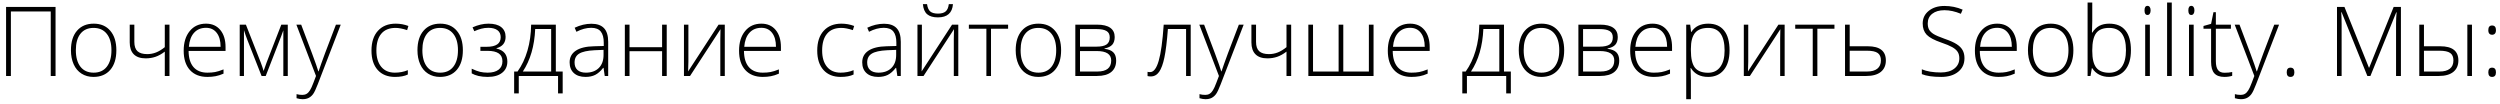 <svg width="362" height="15" viewBox="0 0 362 15" fill="none" xmlns="http://www.w3.org/2000/svg">
<path d="M8.044 11H7.347V1.662H1.577V11H0.88V1.006H8.044V11ZM16.849 7.274C16.849 8.487 16.555 9.435 15.967 10.118C15.379 10.797 14.568 11.137 13.533 11.137C12.882 11.137 12.307 10.979 11.81 10.665C11.314 10.351 10.933 9.899 10.669 9.312C10.405 8.724 10.273 8.045 10.273 7.274C10.273 6.062 10.566 5.119 11.154 4.444C11.742 3.765 12.549 3.426 13.574 3.426C14.595 3.426 15.395 3.77 15.974 4.458C16.557 5.142 16.849 6.08 16.849 7.274ZM10.983 7.274C10.983 8.295 11.207 9.093 11.653 9.667C12.104 10.237 12.74 10.521 13.56 10.521C14.381 10.521 15.014 10.237 15.461 9.667C15.912 9.093 16.138 8.295 16.138 7.274C16.138 6.249 15.91 5.454 15.454 4.889C15.003 4.324 14.367 4.041 13.547 4.041C12.727 4.041 12.093 4.324 11.646 4.889C11.204 5.449 10.983 6.244 10.983 7.274ZM19.453 3.569V6.058C19.453 6.687 19.606 7.14 19.911 7.418C20.216 7.696 20.686 7.835 21.319 7.835C21.766 7.835 22.192 7.755 22.598 7.596C23.003 7.436 23.425 7.181 23.862 6.83V3.569H24.539V11H23.862V7.473C23.407 7.824 22.958 8.074 22.516 8.225C22.078 8.375 21.604 8.45 21.094 8.45C20.333 8.45 19.756 8.252 19.364 7.855C18.977 7.459 18.783 6.887 18.783 6.14V3.569H19.453ZM30.028 11.137C28.948 11.137 28.105 10.804 27.499 10.139C26.898 9.473 26.597 8.541 26.597 7.343C26.597 6.158 26.888 5.21 27.472 4.499C28.055 3.784 28.841 3.426 29.83 3.426C30.705 3.426 31.395 3.731 31.901 4.342C32.407 4.952 32.66 5.782 32.66 6.83V7.377H27.308C27.317 8.398 27.554 9.177 28.019 9.715C28.488 10.253 29.158 10.521 30.028 10.521C30.452 10.521 30.824 10.492 31.143 10.433C31.466 10.373 31.874 10.246 32.366 10.05V10.665C31.947 10.847 31.56 10.97 31.204 11.034C30.849 11.102 30.457 11.137 30.028 11.137ZM29.83 4.027C29.115 4.027 28.54 4.264 28.107 4.738C27.674 5.208 27.422 5.887 27.349 6.775H31.942C31.942 5.914 31.756 5.242 31.382 4.759C31.008 4.271 30.491 4.027 29.83 4.027ZM38.17 10.275L38.594 9.079L40.733 3.569H41.67V11H41.027V4.39C40.927 4.677 40.82 4.971 40.706 5.271C40.597 5.572 39.854 7.482 38.477 11H37.876L35.818 5.777C35.732 5.568 35.65 5.347 35.572 5.114C35.499 4.882 35.417 4.631 35.326 4.362V11H34.711V3.569H35.606L37.753 9.038C37.922 9.48 38.06 9.893 38.17 10.275ZM42.914 3.569H43.611L45.184 7.739C45.662 9.02 45.965 9.883 46.093 10.33H46.134C46.325 9.742 46.637 8.865 47.07 7.698L48.643 3.569H49.34L46.011 12.203C45.742 12.905 45.516 13.379 45.334 13.625C45.152 13.871 44.938 14.056 44.691 14.179C44.45 14.302 44.156 14.363 43.81 14.363C43.55 14.363 43.26 14.315 42.941 14.22V13.632C43.206 13.705 43.491 13.741 43.796 13.741C44.028 13.741 44.233 13.687 44.411 13.577C44.589 13.468 44.748 13.297 44.89 13.065C45.035 12.837 45.202 12.472 45.389 11.971C45.58 11.474 45.703 11.15 45.758 11L42.914 3.569ZM57.188 11.137C56.126 11.137 55.294 10.802 54.692 10.132C54.091 9.462 53.79 8.528 53.79 7.329C53.79 6.099 54.102 5.142 54.727 4.458C55.351 3.77 56.205 3.426 57.29 3.426C57.933 3.426 58.548 3.537 59.136 3.761L58.951 4.362C58.309 4.148 57.75 4.041 57.276 4.041C56.365 4.041 55.675 4.324 55.205 4.889C54.736 5.449 54.501 6.258 54.501 7.315C54.501 8.318 54.736 9.104 55.205 9.674C55.675 10.239 56.331 10.521 57.174 10.521C57.848 10.521 58.475 10.401 59.054 10.159V10.788C58.58 11.021 57.958 11.137 57.188 11.137ZM67.024 7.274C67.024 8.487 66.731 9.435 66.143 10.118C65.555 10.797 64.743 11.137 63.709 11.137C63.057 11.137 62.483 10.979 61.986 10.665C61.49 10.351 61.109 9.899 60.845 9.312C60.58 8.724 60.448 8.045 60.448 7.274C60.448 6.062 60.742 5.119 61.33 4.444C61.918 3.765 62.725 3.426 63.75 3.426C64.771 3.426 65.571 3.77 66.149 4.458C66.733 5.142 67.024 6.08 67.024 7.274ZM61.159 7.274C61.159 8.295 61.383 9.093 61.829 9.667C62.28 10.237 62.916 10.521 63.736 10.521C64.557 10.521 65.19 10.237 65.637 9.667C66.088 9.093 66.314 8.295 66.314 7.274C66.314 6.249 66.086 5.454 65.63 4.889C65.179 4.324 64.543 4.041 63.723 4.041C62.902 4.041 62.269 4.324 61.822 4.889C61.38 5.449 61.159 6.244 61.159 7.274ZM70.483 6.775C71.828 6.775 72.5 6.313 72.5 5.388C72.5 4.946 72.345 4.608 72.035 4.376C71.725 4.144 71.283 4.027 70.709 4.027C70.344 4.027 70.005 4.071 69.69 4.157C69.376 4.239 69.039 4.36 68.679 4.52L68.426 3.959C69.219 3.604 69.989 3.426 70.736 3.426C71.547 3.426 72.163 3.594 72.582 3.932C73.001 4.269 73.211 4.736 73.211 5.333C73.211 6.194 72.769 6.743 71.885 6.98V7.021C72.436 7.158 72.837 7.386 73.088 7.705C73.338 8.02 73.464 8.423 73.464 8.915C73.464 9.603 73.211 10.146 72.705 10.542C72.204 10.938 71.507 11.137 70.613 11.137C70.13 11.137 69.688 11.091 69.287 11C68.891 10.904 68.562 10.779 68.303 10.624V9.947C68.772 10.171 69.178 10.323 69.519 10.405C69.861 10.483 70.226 10.521 70.613 10.521C71.288 10.521 71.812 10.38 72.186 10.098C72.564 9.811 72.753 9.403 72.753 8.874C72.753 8.359 72.573 7.979 72.213 7.732C71.853 7.486 71.313 7.363 70.593 7.363H69.561V6.775H70.483ZM81.476 13.523H80.806V11H75.118V13.523H74.448V10.357H74.94C75.56 9.487 76.039 8.478 76.376 7.329C76.713 6.181 76.891 4.927 76.909 3.569H80.484V10.357H81.476V13.523ZM79.808 10.357V4.198H77.497C77.388 6.664 76.791 8.717 75.706 10.357H79.808ZM87.566 11L87.395 9.824H87.341C86.967 10.303 86.582 10.642 86.186 10.843C85.794 11.039 85.329 11.137 84.791 11.137C84.062 11.137 83.495 10.95 83.089 10.576C82.683 10.203 82.481 9.685 82.481 9.024C82.481 8.3 82.781 7.737 83.383 7.336C83.989 6.935 84.864 6.723 86.008 6.7L87.423 6.659V6.167C87.423 5.461 87.279 4.927 86.992 4.567C86.705 4.207 86.243 4.027 85.605 4.027C84.916 4.027 84.203 4.219 83.465 4.602L83.212 4.014C84.028 3.631 84.834 3.439 85.632 3.439C86.448 3.439 87.056 3.651 87.457 4.075C87.863 4.499 88.065 5.16 88.065 6.058V11H87.566ZM84.832 10.521C85.625 10.521 86.249 10.296 86.705 9.845C87.165 9.389 87.395 8.758 87.395 7.951V7.22L86.097 7.274C85.053 7.325 84.308 7.489 83.861 7.767C83.419 8.04 83.198 8.468 83.198 9.052C83.198 9.517 83.34 9.879 83.622 10.139C83.909 10.394 84.312 10.521 84.832 10.521ZM91.155 3.569V6.83H95.872V3.569H96.542V11H95.872V7.418H91.155V11H90.478V3.569H91.155ZM99.68 3.569V8.942L99.639 10.344L104.048 3.569H104.95V11H104.301V5.661L104.328 4.226L99.919 11H99.037V3.569H99.68ZM110.446 11.137C109.366 11.137 108.523 10.804 107.917 10.139C107.315 9.473 107.015 8.541 107.015 7.343C107.015 6.158 107.306 5.21 107.89 4.499C108.473 3.784 109.259 3.426 110.248 3.426C111.123 3.426 111.813 3.731 112.319 4.342C112.825 4.952 113.078 5.782 113.078 6.83V7.377H107.726C107.735 8.398 107.972 9.177 108.437 9.715C108.906 10.253 109.576 10.521 110.446 10.521C110.87 10.521 111.242 10.492 111.561 10.433C111.884 10.373 112.292 10.246 112.784 10.05V10.665C112.365 10.847 111.978 10.97 111.622 11.034C111.267 11.102 110.875 11.137 110.446 11.137ZM110.248 4.027C109.533 4.027 108.958 4.264 108.525 4.738C108.092 5.208 107.84 5.887 107.767 6.775H112.36C112.36 5.914 112.174 5.242 111.8 4.759C111.426 4.271 110.909 4.027 110.248 4.027ZM121.732 11.137C120.671 11.137 119.839 10.802 119.237 10.132C118.636 9.462 118.335 8.528 118.335 7.329C118.335 6.099 118.647 5.142 119.271 4.458C119.896 3.77 120.75 3.426 121.835 3.426C122.478 3.426 123.093 3.537 123.681 3.761L123.496 4.362C122.854 4.148 122.295 4.041 121.821 4.041C120.91 4.041 120.219 4.324 119.75 4.889C119.281 5.449 119.046 6.258 119.046 7.315C119.046 8.318 119.281 9.104 119.75 9.674C120.219 10.239 120.876 10.521 121.719 10.521C122.393 10.521 123.02 10.401 123.599 10.159V10.788C123.125 11.021 122.503 11.137 121.732 11.137ZM129.936 11L129.765 9.824H129.71C129.336 10.303 128.951 10.642 128.555 10.843C128.163 11.039 127.698 11.137 127.16 11.137C126.431 11.137 125.864 10.95 125.458 10.576C125.052 10.203 124.85 9.685 124.85 9.024C124.85 8.3 125.15 7.737 125.752 7.336C126.358 6.935 127.233 6.723 128.377 6.7L129.792 6.659V6.167C129.792 5.461 129.648 4.927 129.361 4.567C129.074 4.207 128.612 4.027 127.974 4.027C127.285 4.027 126.572 4.219 125.834 4.602L125.581 4.014C126.397 3.631 127.203 3.439 128.001 3.439C128.817 3.439 129.425 3.651 129.826 4.075C130.232 4.499 130.435 5.16 130.435 6.058V11H129.936ZM127.201 10.521C127.994 10.521 128.618 10.296 129.074 9.845C129.535 9.389 129.765 8.758 129.765 7.951V7.22L128.466 7.274C127.422 7.325 126.677 7.489 126.23 7.767C125.788 8.04 125.567 8.468 125.567 9.052C125.567 9.517 125.709 9.879 125.991 10.139C126.278 10.394 126.682 10.521 127.201 10.521ZM133.49 3.569V8.942L133.449 10.344L137.858 3.569H138.761V11H138.111V5.661L138.139 4.226L133.729 11H132.848V3.569H133.49ZM135.808 2.517C135.129 2.517 134.611 2.366 134.256 2.065C133.9 1.76 133.693 1.27 133.634 0.596H134.235C134.304 1.097 134.459 1.452 134.7 1.662C134.942 1.867 135.315 1.97 135.821 1.97C136.323 1.97 136.694 1.863 136.936 1.648C137.182 1.434 137.332 1.083 137.387 0.596H137.988C137.893 1.876 137.166 2.517 135.808 2.517ZM145.973 4.157H143.498V11H142.828V4.157H140.292V3.569H145.973V4.157ZM153.649 7.274C153.649 8.487 153.355 9.435 152.768 10.118C152.18 10.797 151.368 11.137 150.334 11.137C149.682 11.137 149.108 10.979 148.611 10.665C148.115 10.351 147.734 9.899 147.47 9.312C147.205 8.724 147.073 8.045 147.073 7.274C147.073 6.062 147.367 5.119 147.955 4.444C148.543 3.765 149.35 3.426 150.375 3.426C151.396 3.426 152.196 3.77 152.774 4.458C153.358 5.142 153.649 6.08 153.649 7.274ZM147.784 7.274C147.784 8.295 148.007 9.093 148.454 9.667C148.905 10.237 149.541 10.521 150.361 10.521C151.182 10.521 151.815 10.237 152.262 9.667C152.713 9.093 152.938 8.295 152.938 7.274C152.938 6.249 152.711 5.454 152.255 4.889C151.804 4.324 151.168 4.041 150.348 4.041C149.527 4.041 148.894 4.324 148.447 4.889C148.005 5.449 147.784 6.244 147.784 7.274ZM161.408 5.36C161.408 5.83 161.292 6.199 161.06 6.468C160.827 6.732 160.449 6.917 159.925 7.021V7.069C160.522 7.138 160.952 7.311 161.217 7.589C161.486 7.862 161.62 8.257 161.62 8.771C161.62 9.487 161.383 10.038 160.909 10.426C160.44 10.809 159.752 11 158.845 11H155.707V3.569H158.858C159.706 3.569 160.342 3.722 160.766 4.027C161.194 4.333 161.408 4.777 161.408 5.36ZM160.902 8.758C160.902 7.846 160.203 7.391 158.804 7.391H156.384V10.357H158.899C160.235 10.357 160.902 9.824 160.902 8.758ZM160.69 5.415C160.69 4.982 160.535 4.674 160.226 4.492C159.916 4.305 159.451 4.212 158.831 4.212H156.384V6.755H158.749C159.442 6.755 159.938 6.648 160.239 6.434C160.54 6.219 160.69 5.88 160.69 5.415ZM172.414 11H171.744V4.198H169.112C168.976 5.998 168.807 7.372 168.606 8.32C168.41 9.264 168.155 9.959 167.841 10.405C167.531 10.847 167.128 11.068 166.631 11.068C166.453 11.068 166.298 11.05 166.166 11.014V10.398C166.253 10.426 166.376 10.44 166.535 10.44C167.05 10.44 167.465 9.897 167.779 8.812C168.098 7.723 168.34 5.976 168.504 3.569H172.414V11ZM173.658 3.569H174.355L175.928 7.739C176.406 9.02 176.709 9.883 176.837 10.33H176.878C177.069 9.742 177.382 8.865 177.814 7.698L179.387 3.569H180.084L176.755 12.203C176.486 12.905 176.26 13.379 176.078 13.625C175.896 13.871 175.682 14.056 175.436 14.179C175.194 14.302 174.9 14.363 174.554 14.363C174.294 14.363 174.005 14.315 173.686 14.22V13.632C173.95 13.705 174.235 13.741 174.54 13.741C174.772 13.741 174.978 13.687 175.155 13.577C175.333 13.468 175.493 13.297 175.634 13.065C175.78 12.837 175.946 12.472 176.133 11.971C176.324 11.474 176.447 11.15 176.502 11L173.658 3.569ZM181.875 3.569V6.058C181.875 6.687 182.028 7.14 182.333 7.418C182.638 7.696 183.108 7.835 183.741 7.835C184.188 7.835 184.614 7.755 185.02 7.596C185.425 7.436 185.847 7.181 186.284 6.83V3.569H186.961V11H186.284V7.473C185.828 7.824 185.38 8.074 184.938 8.225C184.5 8.375 184.026 8.45 183.516 8.45C182.755 8.45 182.178 8.252 181.786 7.855C181.399 7.459 181.205 6.887 181.205 6.14V3.569H181.875ZM194.508 10.357H198.213V3.569H198.89V11H189.449V3.569H190.126V10.357H193.831V3.569H194.508V10.357ZM204.386 11.137C203.306 11.137 202.463 10.804 201.856 10.139C201.255 9.473 200.954 8.541 200.954 7.343C200.954 6.158 201.246 5.21 201.829 4.499C202.412 3.784 203.199 3.426 204.188 3.426C205.062 3.426 205.753 3.731 206.259 4.342C206.765 4.952 207.018 5.782 207.018 6.83V7.377H201.665C201.674 8.398 201.911 9.177 202.376 9.715C202.845 10.253 203.515 10.521 204.386 10.521C204.81 10.521 205.181 10.492 205.5 10.433C205.824 10.373 206.231 10.246 206.724 10.05V10.665C206.304 10.847 205.917 10.97 205.562 11.034C205.206 11.102 204.814 11.137 204.386 11.137ZM204.188 4.027C203.472 4.027 202.898 4.264 202.465 4.738C202.032 5.208 201.779 5.887 201.706 6.775H206.3C206.3 5.914 206.113 5.242 205.739 4.759C205.366 4.271 204.848 4.027 204.188 4.027ZM218.769 13.523H218.099V11H212.411V13.523H211.741V10.357H212.233C212.853 9.487 213.332 8.478 213.669 7.329C214.006 6.181 214.184 4.927 214.202 3.569H217.777V10.357H218.769V13.523ZM217.101 10.357V4.198H214.79C214.681 6.664 214.084 8.717 212.999 10.357H217.101ZM226.493 7.274C226.493 8.487 226.199 9.435 225.611 10.118C225.023 10.797 224.212 11.137 223.178 11.137C222.526 11.137 221.952 10.979 221.455 10.665C220.958 10.351 220.578 9.899 220.313 9.312C220.049 8.724 219.917 8.045 219.917 7.274C219.917 6.062 220.211 5.119 220.799 4.444C221.387 3.765 222.193 3.426 223.219 3.426C224.24 3.426 225.039 3.77 225.618 4.458C226.201 5.142 226.493 6.08 226.493 7.274ZM220.628 7.274C220.628 8.295 220.851 9.093 221.298 9.667C221.749 10.237 222.385 10.521 223.205 10.521C224.025 10.521 224.659 10.237 225.105 9.667C225.557 9.093 225.782 8.295 225.782 7.274C225.782 6.249 225.554 5.454 225.099 4.889C224.647 4.324 224.012 4.041 223.191 4.041C222.371 4.041 221.738 4.324 221.291 4.889C220.849 5.449 220.628 6.244 220.628 7.274ZM234.252 5.36C234.252 5.83 234.136 6.199 233.903 6.468C233.671 6.732 233.293 6.917 232.769 7.021V7.069C233.366 7.138 233.796 7.311 234.061 7.589C234.329 7.862 234.464 8.257 234.464 8.771C234.464 9.487 234.227 10.038 233.753 10.426C233.284 10.809 232.595 11 231.688 11H228.551V3.569H231.702C232.55 3.569 233.186 3.722 233.609 4.027C234.038 4.333 234.252 4.777 234.252 5.36ZM233.746 8.758C233.746 7.846 233.047 7.391 231.647 7.391H229.228V10.357H231.743C233.078 10.357 233.746 9.824 233.746 8.758ZM233.534 5.415C233.534 4.982 233.379 4.674 233.069 4.492C232.759 4.305 232.295 4.212 231.675 4.212H229.228V6.755H231.593C232.285 6.755 232.782 6.648 233.083 6.434C233.384 6.219 233.534 5.88 233.534 5.415ZM239.481 11.137C238.401 11.137 237.558 10.804 236.952 10.139C236.351 9.473 236.05 8.541 236.05 7.343C236.05 6.158 236.341 5.21 236.925 4.499C237.508 3.784 238.294 3.426 239.283 3.426C240.158 3.426 240.849 3.731 241.354 4.342C241.86 4.952 242.113 5.782 242.113 6.83V7.377H236.761C236.77 8.398 237.007 9.177 237.472 9.715C237.941 10.253 238.611 10.521 239.481 10.521C239.905 10.521 240.277 10.492 240.596 10.433C240.919 10.373 241.327 10.246 241.819 10.05V10.665C241.4 10.847 241.013 10.97 240.657 11.034C240.302 11.102 239.91 11.137 239.481 11.137ZM239.283 4.027C238.568 4.027 237.993 4.264 237.561 4.738C237.128 5.208 236.875 5.887 236.802 6.775H241.396C241.396 5.914 241.209 5.242 240.835 4.759C240.461 4.271 239.944 4.027 239.283 4.027ZM247.343 11.137C246.199 11.137 245.365 10.708 244.841 9.852H244.793L244.813 10.426C244.832 10.763 244.841 11.132 244.841 11.533V14.363H244.164V3.569H244.738L244.868 4.629H244.909C245.42 3.827 246.235 3.426 247.356 3.426C248.359 3.426 249.122 3.756 249.646 4.417C250.175 5.073 250.439 6.03 250.439 7.288C250.439 8.509 250.161 9.457 249.605 10.132C249.054 10.802 248.3 11.137 247.343 11.137ZM247.329 10.535C248.09 10.535 248.678 10.253 249.093 9.688C249.512 9.122 249.722 8.332 249.722 7.315C249.722 5.132 248.933 4.041 247.356 4.041C246.491 4.041 245.855 4.28 245.449 4.759C245.044 5.233 244.841 6.007 244.841 7.083V7.302C244.841 8.464 245.035 9.293 245.422 9.79C245.814 10.287 246.45 10.535 247.329 10.535ZM253.146 3.569V8.942L253.105 10.344L257.515 3.569H258.417V11H257.768V5.661L257.795 4.226L253.386 11H252.504V3.569H253.146ZM265.629 4.157H263.154V11H262.484V4.157H259.948V3.569H265.629V4.157ZM267.837 6.7H270.455C272.201 6.7 273.073 7.386 273.073 8.758C273.073 9.464 272.829 10.016 272.342 10.412C271.854 10.804 271.155 11 270.243 11H267.16V3.569H267.837V6.7ZM267.837 7.343V10.357H270.353C271 10.357 271.494 10.221 271.836 9.947C272.182 9.674 272.355 9.273 272.355 8.744C272.355 8.252 272.203 7.896 271.897 7.678C271.592 7.454 271.063 7.343 270.312 7.343H267.837ZM284.455 8.423C284.455 9.257 284.147 9.918 283.532 10.405C282.922 10.893 282.108 11.137 281.092 11.137C279.87 11.137 278.934 11.002 278.282 10.733V10.036C279.002 10.341 279.921 10.494 281.037 10.494C281.857 10.494 282.507 10.307 282.985 9.934C283.468 9.555 283.71 9.061 283.71 8.45C283.71 8.072 283.63 7.76 283.471 7.514C283.311 7.263 283.051 7.035 282.691 6.83C282.331 6.625 281.803 6.404 281.105 6.167C280.085 5.816 279.378 5.438 278.986 5.032C278.599 4.622 278.405 4.077 278.405 3.398C278.405 2.651 278.697 2.043 279.28 1.573C279.868 1.099 280.622 0.862 281.543 0.862C282.482 0.862 283.364 1.04 284.188 1.396L283.936 1.997C283.106 1.651 282.313 1.478 281.557 1.478C280.818 1.478 280.23 1.648 279.793 1.99C279.355 2.332 279.137 2.797 279.137 3.385C279.137 3.754 279.203 4.057 279.335 4.294C279.472 4.531 279.693 4.745 279.998 4.937C280.303 5.123 280.827 5.349 281.57 5.613C282.35 5.882 282.935 6.144 283.327 6.399C283.719 6.65 284.004 6.937 284.182 7.261C284.364 7.58 284.455 7.967 284.455 8.423ZM289.397 11.137C288.317 11.137 287.474 10.804 286.868 10.139C286.267 9.473 285.966 8.541 285.966 7.343C285.966 6.158 286.257 5.21 286.841 4.499C287.424 3.784 288.21 3.426 289.199 3.426C290.074 3.426 290.765 3.731 291.271 4.342C291.776 4.952 292.029 5.782 292.029 6.83V7.377H286.677C286.686 8.398 286.923 9.177 287.388 9.715C287.857 10.253 288.527 10.521 289.397 10.521C289.821 10.521 290.193 10.492 290.512 10.433C290.835 10.373 291.243 10.246 291.735 10.05V10.665C291.316 10.847 290.929 10.97 290.573 11.034C290.218 11.102 289.826 11.137 289.397 11.137ZM289.199 4.027C288.484 4.027 287.91 4.264 287.477 4.738C287.044 5.208 286.791 5.887 286.718 6.775H291.312C291.312 5.914 291.125 5.242 290.751 4.759C290.377 4.271 289.86 4.027 289.199 4.027ZM300.226 7.274C300.226 8.487 299.932 9.435 299.344 10.118C298.756 10.797 297.945 11.137 296.91 11.137C296.258 11.137 295.684 10.979 295.188 10.665C294.691 10.351 294.31 9.899 294.046 9.312C293.782 8.724 293.649 8.045 293.649 7.274C293.649 6.062 293.943 5.119 294.531 4.444C295.119 3.765 295.926 3.426 296.951 3.426C297.972 3.426 298.772 3.77 299.351 4.458C299.934 5.142 300.226 6.08 300.226 7.274ZM294.36 7.274C294.36 8.295 294.584 9.093 295.03 9.667C295.481 10.237 296.117 10.521 296.938 10.521C297.758 10.521 298.391 10.237 298.838 9.667C299.289 9.093 299.515 8.295 299.515 7.274C299.515 6.249 299.287 5.454 298.831 4.889C298.38 4.324 297.744 4.041 296.924 4.041C296.104 4.041 295.47 4.324 295.023 4.889C294.581 5.449 294.36 6.244 294.36 7.274ZM305.421 3.426C306.46 3.426 307.242 3.754 307.766 4.41C308.294 5.062 308.559 6.017 308.559 7.274C308.559 8.509 308.281 9.462 307.725 10.132C307.173 10.802 306.396 11.137 305.394 11.137C304.865 11.137 304.389 11.027 303.965 10.809C303.541 10.59 303.206 10.28 302.96 9.879H302.898L302.707 11H302.283V0.363H302.96V3.036C302.96 3.437 302.951 3.806 302.933 4.144L302.912 4.725H302.96C303.243 4.278 303.582 3.95 303.979 3.74C304.38 3.531 304.86 3.426 305.421 3.426ZM305.407 4.041C304.532 4.041 303.906 4.292 303.527 4.793C303.149 5.294 302.96 6.121 302.96 7.274V7.391C302.96 8.512 303.156 9.316 303.548 9.804C303.944 10.291 304.56 10.535 305.394 10.535C306.205 10.535 306.815 10.253 307.226 9.688C307.636 9.118 307.841 8.309 307.841 7.261C307.841 5.114 307.03 4.041 305.407 4.041ZM311.3 11H310.623V3.569H311.3V11ZM310.527 1.505C310.527 1.067 310.671 0.849 310.958 0.849C311.099 0.849 311.209 0.906 311.286 1.02C311.368 1.133 311.409 1.295 311.409 1.505C311.409 1.71 311.368 1.872 311.286 1.99C311.209 2.109 311.099 2.168 310.958 2.168C310.671 2.168 310.527 1.947 310.527 1.505ZM314.472 11H313.795V0.363H314.472V11ZM317.644 11H316.967V3.569H317.644V11ZM316.871 1.505C316.871 1.067 317.015 0.849 317.302 0.849C317.443 0.849 317.552 0.906 317.63 1.02C317.712 1.133 317.753 1.295 317.753 1.505C317.753 1.71 317.712 1.872 317.63 1.99C317.552 2.109 317.443 2.168 317.302 2.168C317.015 2.168 316.871 1.947 316.871 1.505ZM322.101 10.535C322.529 10.535 322.903 10.499 323.222 10.426V10.973C322.894 11.082 322.515 11.137 322.087 11.137C321.431 11.137 320.945 10.961 320.631 10.61C320.321 10.259 320.166 9.708 320.166 8.956V4.157H319.065V3.761L320.166 3.453L320.508 1.771H320.856V3.569H323.037V4.157H320.856V8.86C320.856 9.43 320.957 9.852 321.157 10.125C321.358 10.398 321.672 10.535 322.101 10.535ZM323.584 3.569H324.281L325.854 7.739C326.332 9.02 326.635 9.883 326.763 10.33H326.804C326.995 9.742 327.307 8.865 327.74 7.698L329.312 3.569H330.01L326.681 12.203C326.412 12.905 326.186 13.379 326.004 13.625C325.822 13.871 325.607 14.056 325.361 14.179C325.12 14.302 324.826 14.363 324.479 14.363C324.22 14.363 323.93 14.315 323.611 14.22V13.632C323.876 13.705 324.16 13.741 324.466 13.741C324.698 13.741 324.903 13.687 325.081 13.577C325.259 13.468 325.418 13.297 325.56 13.065C325.705 12.837 325.872 12.472 326.059 11.971C326.25 11.474 326.373 11.15 326.428 11L323.584 3.569ZM331.117 10.467C331.117 10.02 331.299 9.797 331.664 9.797C332.038 9.797 332.225 10.02 332.225 10.467C332.225 10.913 332.038 11.137 331.664 11.137C331.299 11.137 331.117 10.913 331.117 10.467ZM342.793 11L339.067 1.771H339.013C339.049 2.337 339.067 2.915 339.067 3.508V11H338.397V1.006H339.478L343.019 9.797H343.06L346.601 1.006H347.653V11H346.949V3.426C346.949 2.897 346.977 2.35 347.031 1.785H346.977L343.237 11H342.793ZM350.989 6.7H353.354C355.1 6.7 355.973 7.386 355.973 8.758C355.973 9.464 355.729 10.016 355.241 10.412C354.754 10.804 354.054 11 353.143 11H350.312V3.569H350.989V6.7ZM350.989 7.343V10.357H353.252C353.895 10.357 354.389 10.223 354.735 9.954C355.082 9.685 355.255 9.282 355.255 8.744C355.255 8.252 355.102 7.896 354.797 7.678C354.492 7.454 353.963 7.343 353.211 7.343H350.989ZM357.941 11H357.271V3.569H357.941V11ZM360.307 10.467C360.307 10.02 360.489 9.797 360.854 9.797C361.227 9.797 361.414 10.02 361.414 10.467C361.414 10.913 361.227 11.137 360.854 11.137C360.489 11.137 360.307 10.913 360.307 10.467ZM360.307 4.362C360.307 3.916 360.489 3.692 360.854 3.692C361.227 3.692 361.414 3.916 361.414 4.362C361.414 4.604 361.359 4.777 361.25 4.882C361.145 4.987 361.013 5.039 360.854 5.039C360.699 5.039 360.569 4.987 360.464 4.882C360.359 4.777 360.307 4.604 360.307 4.362Z" fill="black"/>
</svg>

